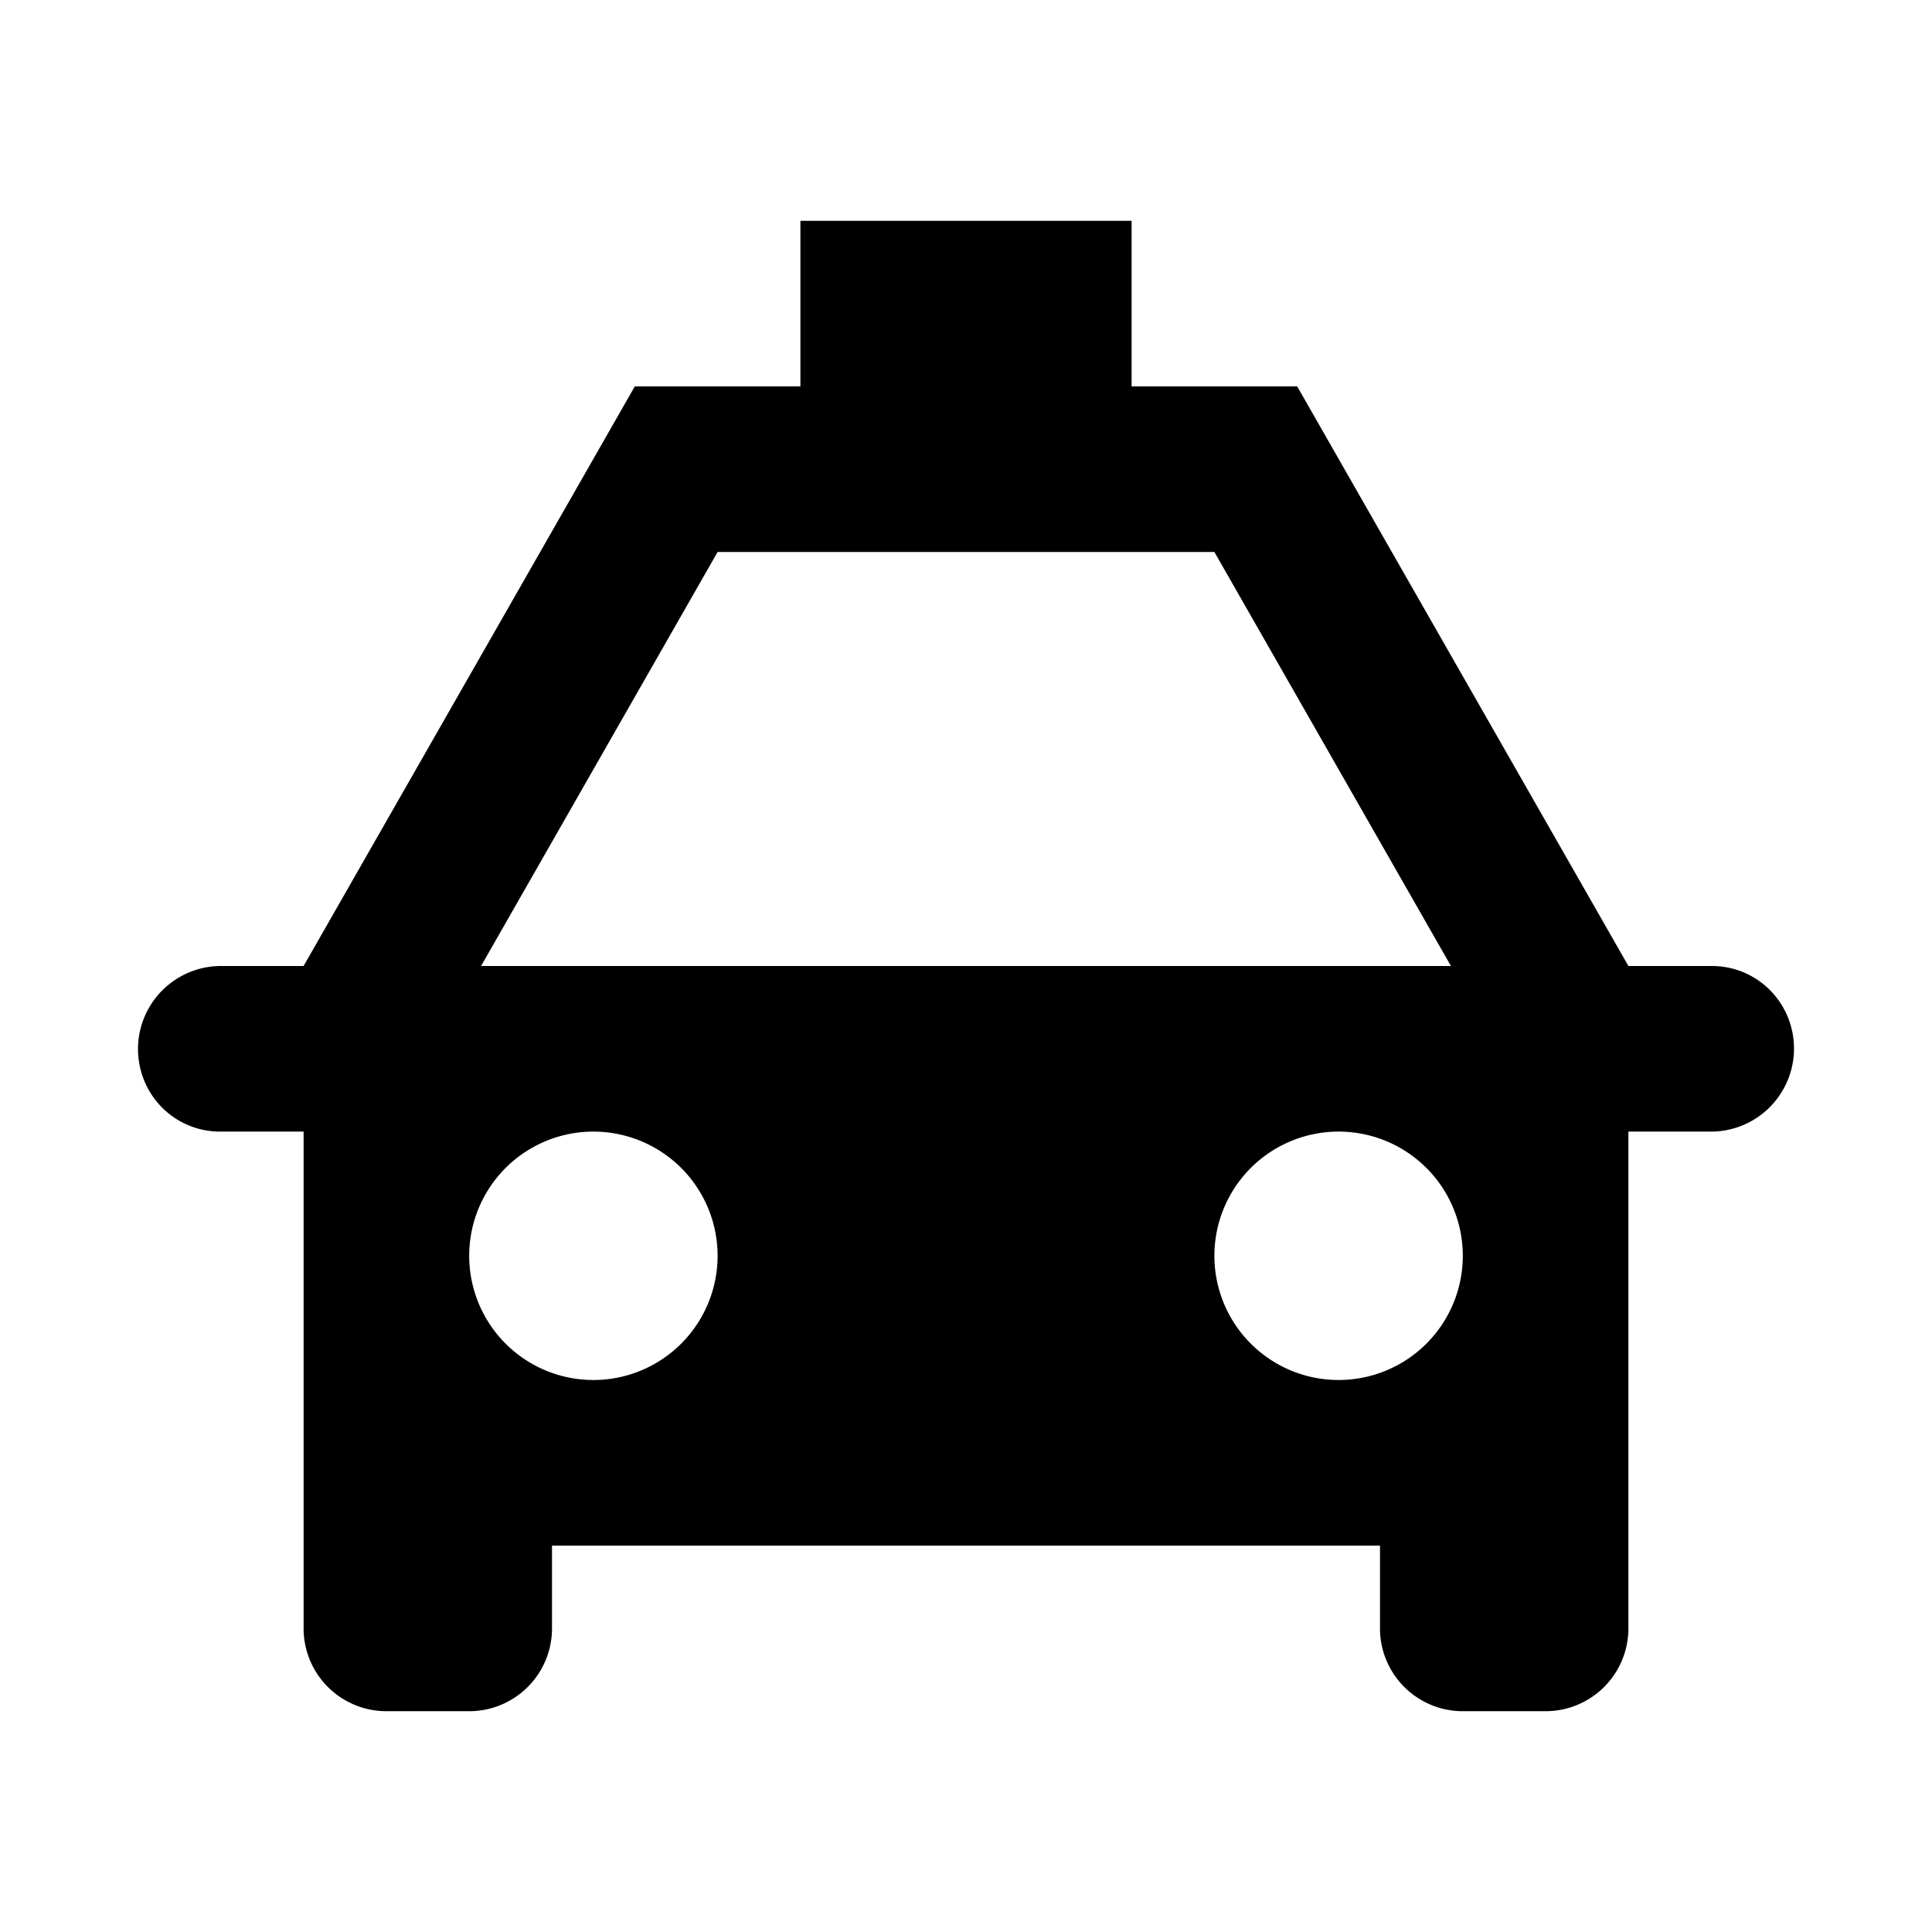 <svg aria-hidden="true" xmlns="http://www.w3.org/2000/svg" viewBox="0 0 14 14" height="1em" width="1em">
  <path style="fill-rule:evenodd" d="M8.2 2.8V1.6H5.8v1.2H4.6L2.2 7h-.605A.602.602 0 0 0 1 7.6c0 .334.266.6.595.6H2.2v3.594a.6.6 0 0 0 .6.606h.6a.6.6 0 0 0 .6-.606V11.2h6v.594a.6.6 0 0 0 .6.606h.6a.6.6 0 0 0 .6-.606V8.2h.605A.602.602 0 0 0 13 7.6c0-.334-.266-.6-.595-.6H11.8L9.4 2.8H8.2zM10.514 7 8.8 4H5.2L3.486 7h7.028zM4.3 10a.9.9 0 1 0 0-1.8.9.9 0 0 0 0 1.8zm5.4 0a.9.9 0 1 0 0-1.8.9.9 0 0 0 0 1.8z"/>
</svg>
